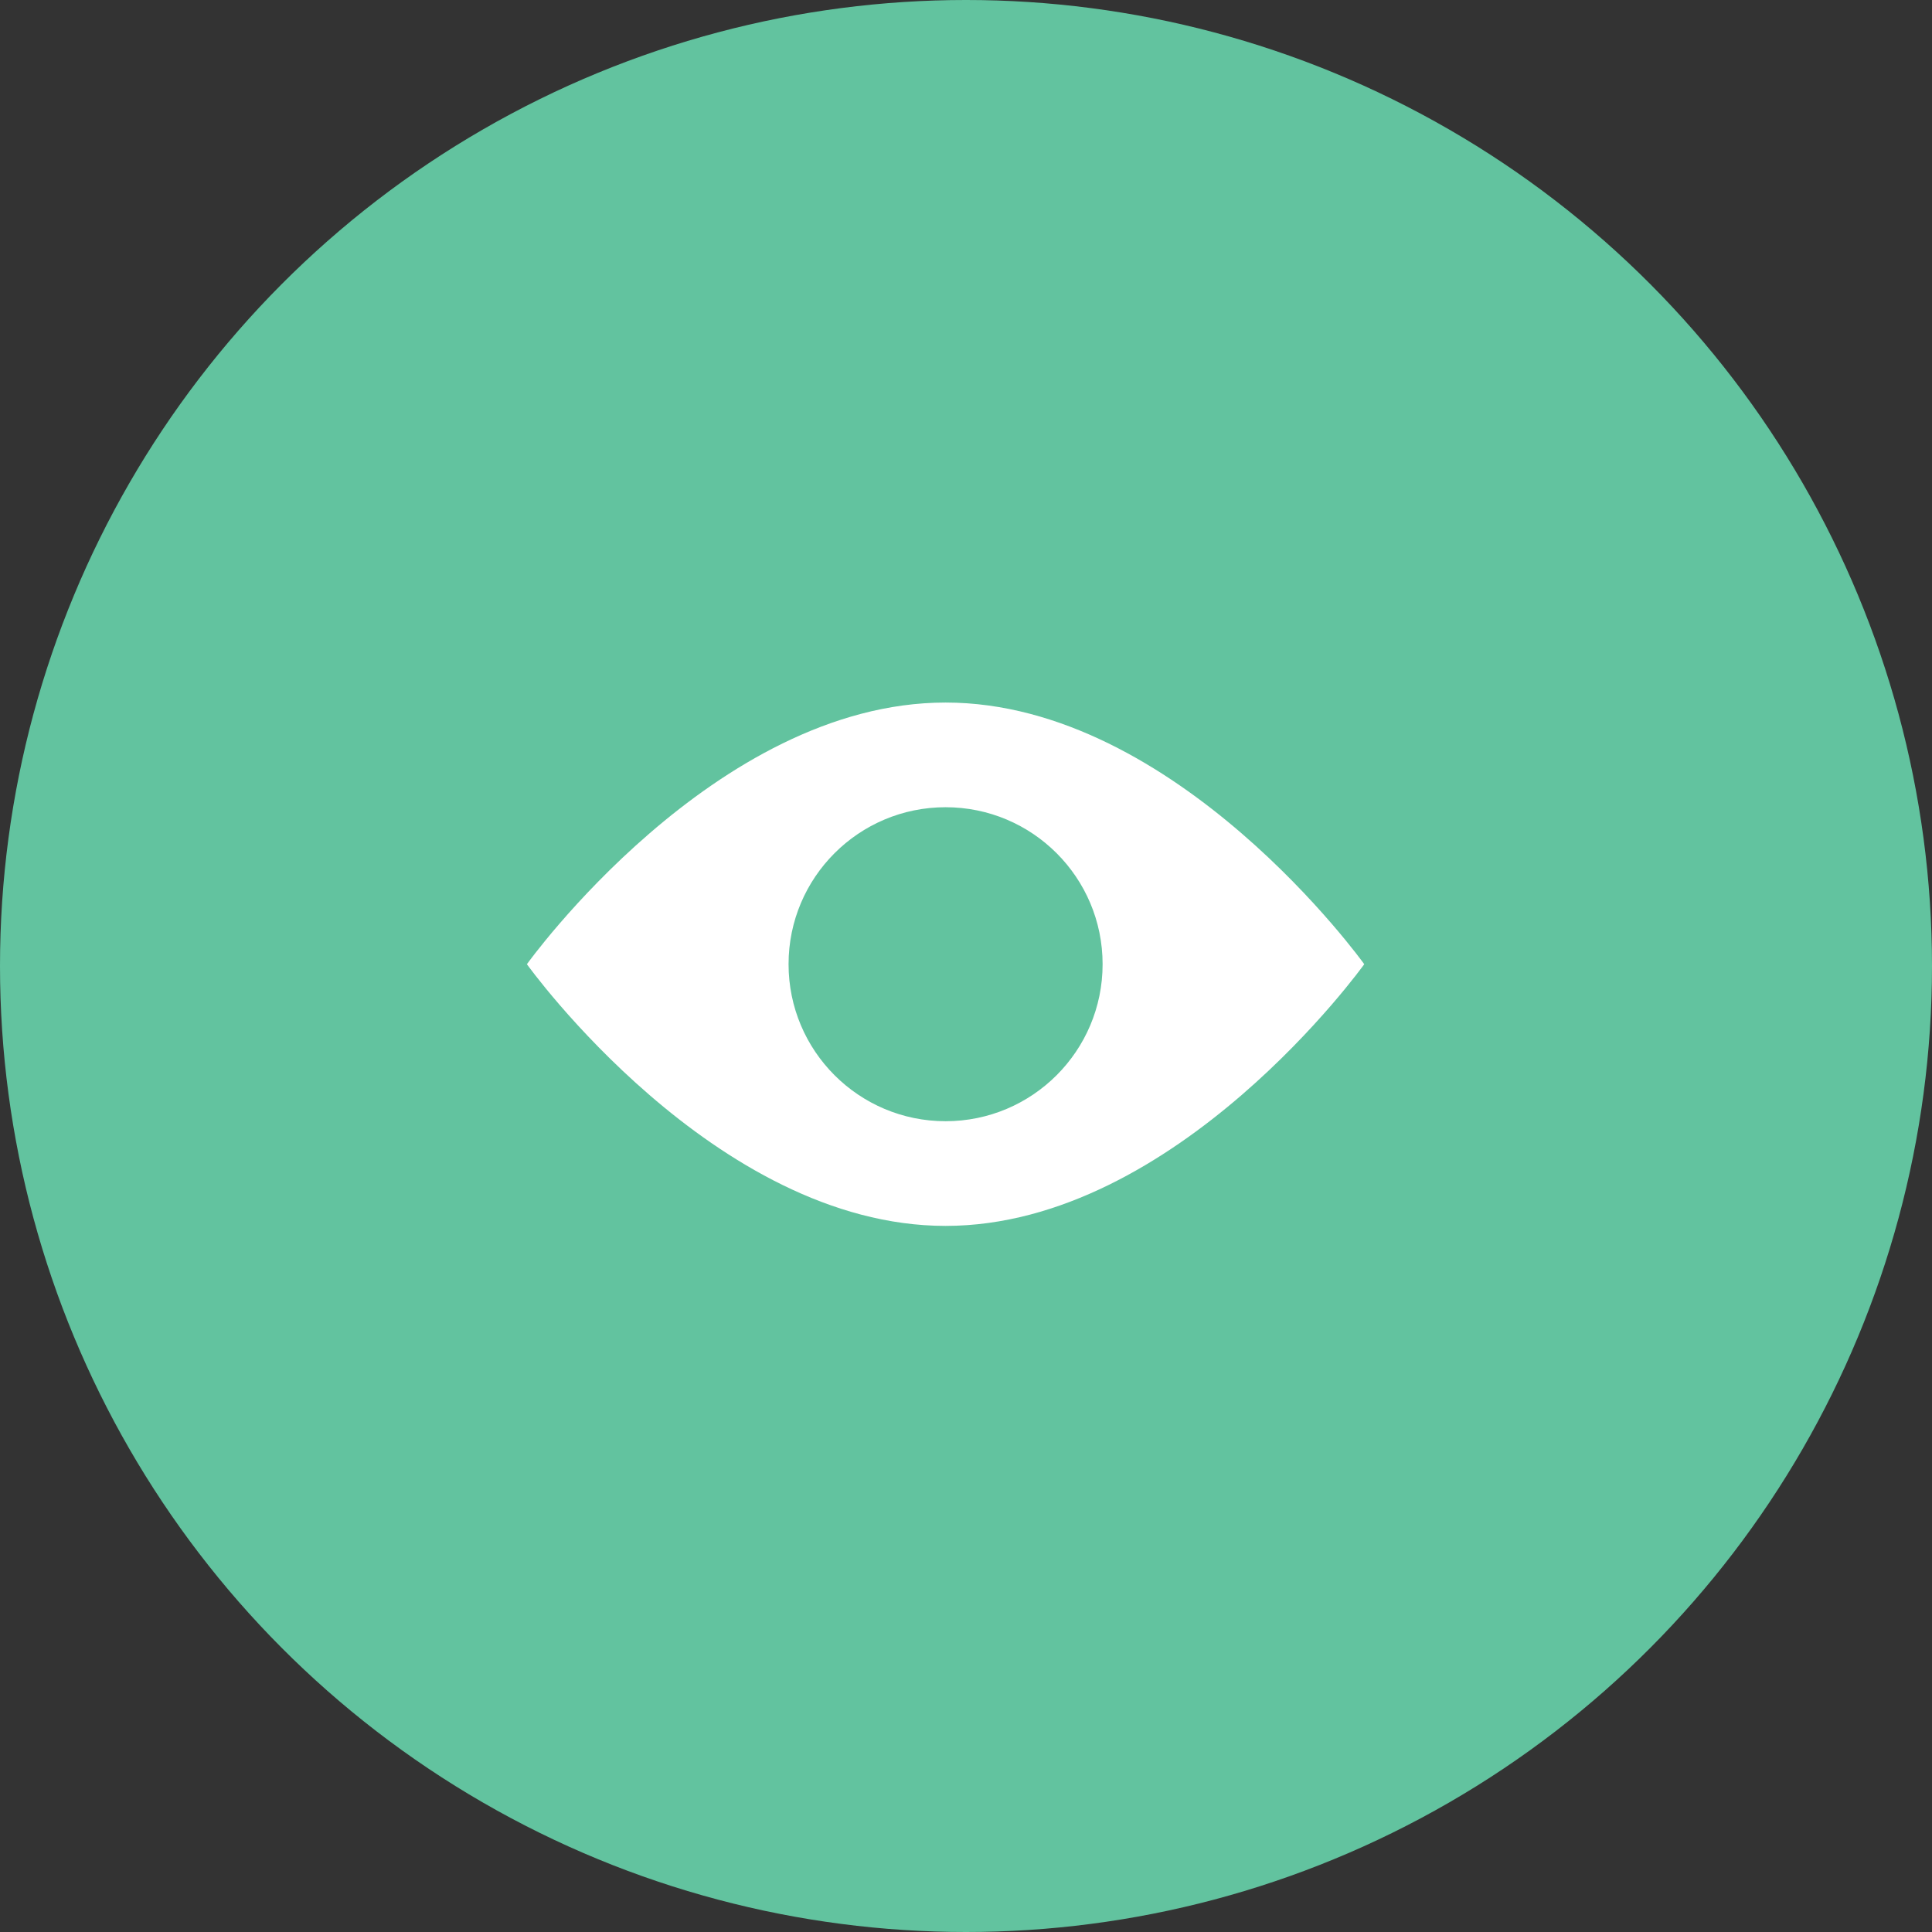 <?xml version="1.0" encoding="UTF-8"?>
<svg width="44px" height="44px" viewBox="0 0 44 44" version="1.1" xmlns="http://www.w3.org/2000/svg" xmlns:xlink="http://www.w3.org/1999/xlink">
    <rect x="0" y="0" width="44" height="44" fill="#333333" stroke="none"/>
    <!-- Generator: Sketch 46.1 (44463) - http://www.bohemiancoding.com/sketch -->
    <title>Group 15</title>
    <desc>Created with Sketch.</desc>
    <defs></defs>
    <g id="Page-1" stroke="none" stroke-width="1" fill="none" fill-rule="evenodd">
        <g id="theapolis-job-edit-1b-draft-approve" transform="translate(-1103, -1903)">
            <g id="Group-13" transform="translate(165, 1875)">
                <g id="Group-13-Copy-2" transform="translate(935, 25)">
                    <g id="Group-15" transform="translate(3, 3)">
                        <circle id="Oval" fill="#62C39F" cx="22" cy="22" r="22"></circle>
                        <g id="eye" transform="translate(12, 16)" fill-rule="nonzero" fill="#FFFFFF">
                            <path d="M9.535,0 C4.269,0 0,5.959 0,5.959 C0,5.959 4.269,11.919 9.535,11.919 C14.801,11.919 19.07,5.959 19.07,5.959 C19.07,5.959 14.801,0 9.535,0 Z M9.535,9.535 C7.56,9.535 5.959,7.934 5.959,5.959 C5.959,3.984 7.56,2.384 9.535,2.384 C11.51,2.384 13.111,3.984 13.111,5.959 C13.111,7.934 11.51,9.535 9.535,9.535 Z" id="Shape"></path>
                        </g>
                    </g>
                </g>
            </g>
        </g>
    </g>
</svg>